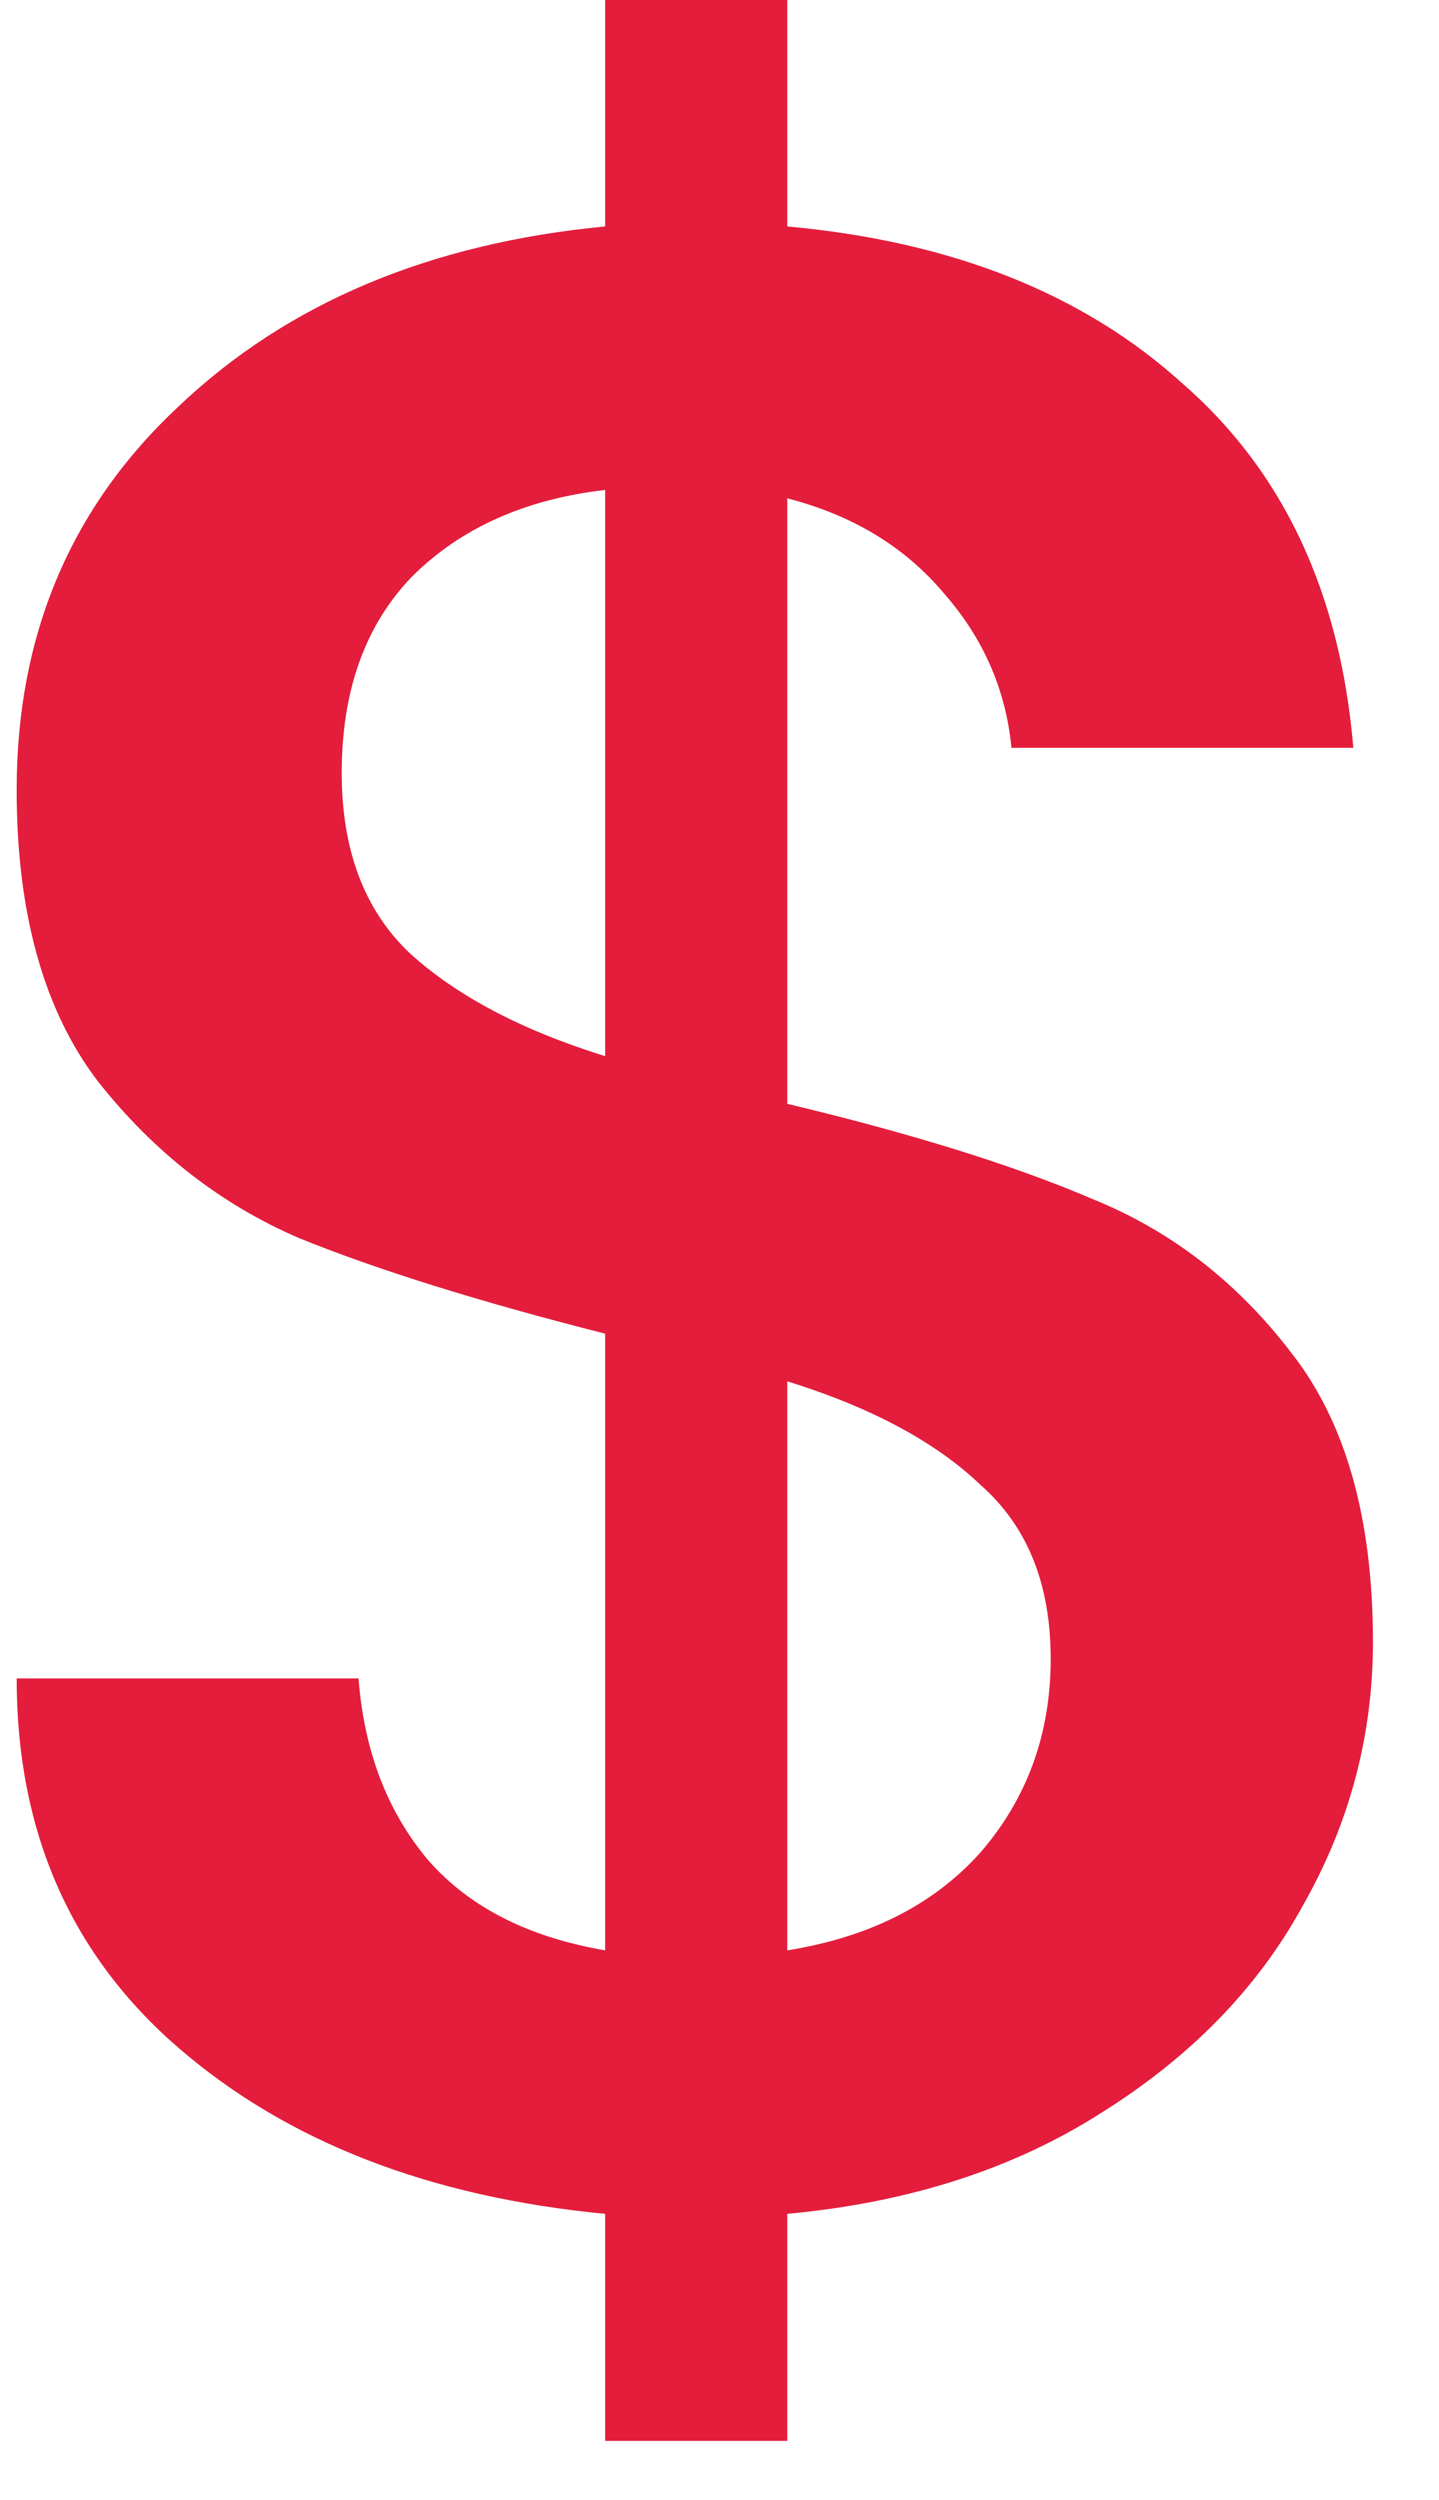 <svg width="19" height="33" viewBox="0 0 19 33" fill="none" xmlns="http://www.w3.org/2000/svg">
<path d="M18.128 21.674C18.128 22.907 17.82 24.067 17.203 25.152C16.611 26.237 15.723 27.15 14.539 27.89C13.38 28.63 11.998 29.074 10.395 29.222V32.219H7.99V29.222C5.671 29 3.797 28.272 2.366 27.039C0.935 25.806 0.22 24.178 0.22 22.155H4.734C4.808 23.117 5.116 23.919 5.659 24.56C6.202 25.177 6.979 25.571 7.99 25.744V17.604C6.337 17.185 4.993 16.765 3.957 16.346C2.921 15.902 2.033 15.211 1.293 14.274C0.578 13.337 0.22 12.054 0.22 10.426C0.22 8.379 0.935 6.689 2.366 5.357C3.797 4 5.671 3.211 7.99 2.989V-0.008H10.395V2.989C12.566 3.186 14.305 3.877 15.612 5.061C16.944 6.22 17.696 7.824 17.869 9.871H13.355C13.281 9.106 12.985 8.428 12.467 7.836C11.949 7.219 11.258 6.8 10.395 6.578V14.57C12.048 14.965 13.392 15.384 14.428 15.828C15.464 16.247 16.34 16.926 17.055 17.863C17.77 18.776 18.128 20.046 18.128 21.674ZM4.512 10.204C4.512 11.215 4.808 12.005 5.4 12.572C6.017 13.139 6.88 13.596 7.99 13.941V6.467C6.929 6.59 6.078 6.973 5.437 7.614C4.82 8.255 4.512 9.119 4.512 10.204ZM10.395 25.744C11.48 25.571 12.331 25.14 12.948 24.449C13.565 23.734 13.873 22.883 13.873 21.896C13.873 20.909 13.565 20.145 12.948 19.602C12.356 19.035 11.505 18.578 10.395 18.233V25.744Z" fill="#E31D3B"/>
</svg>
